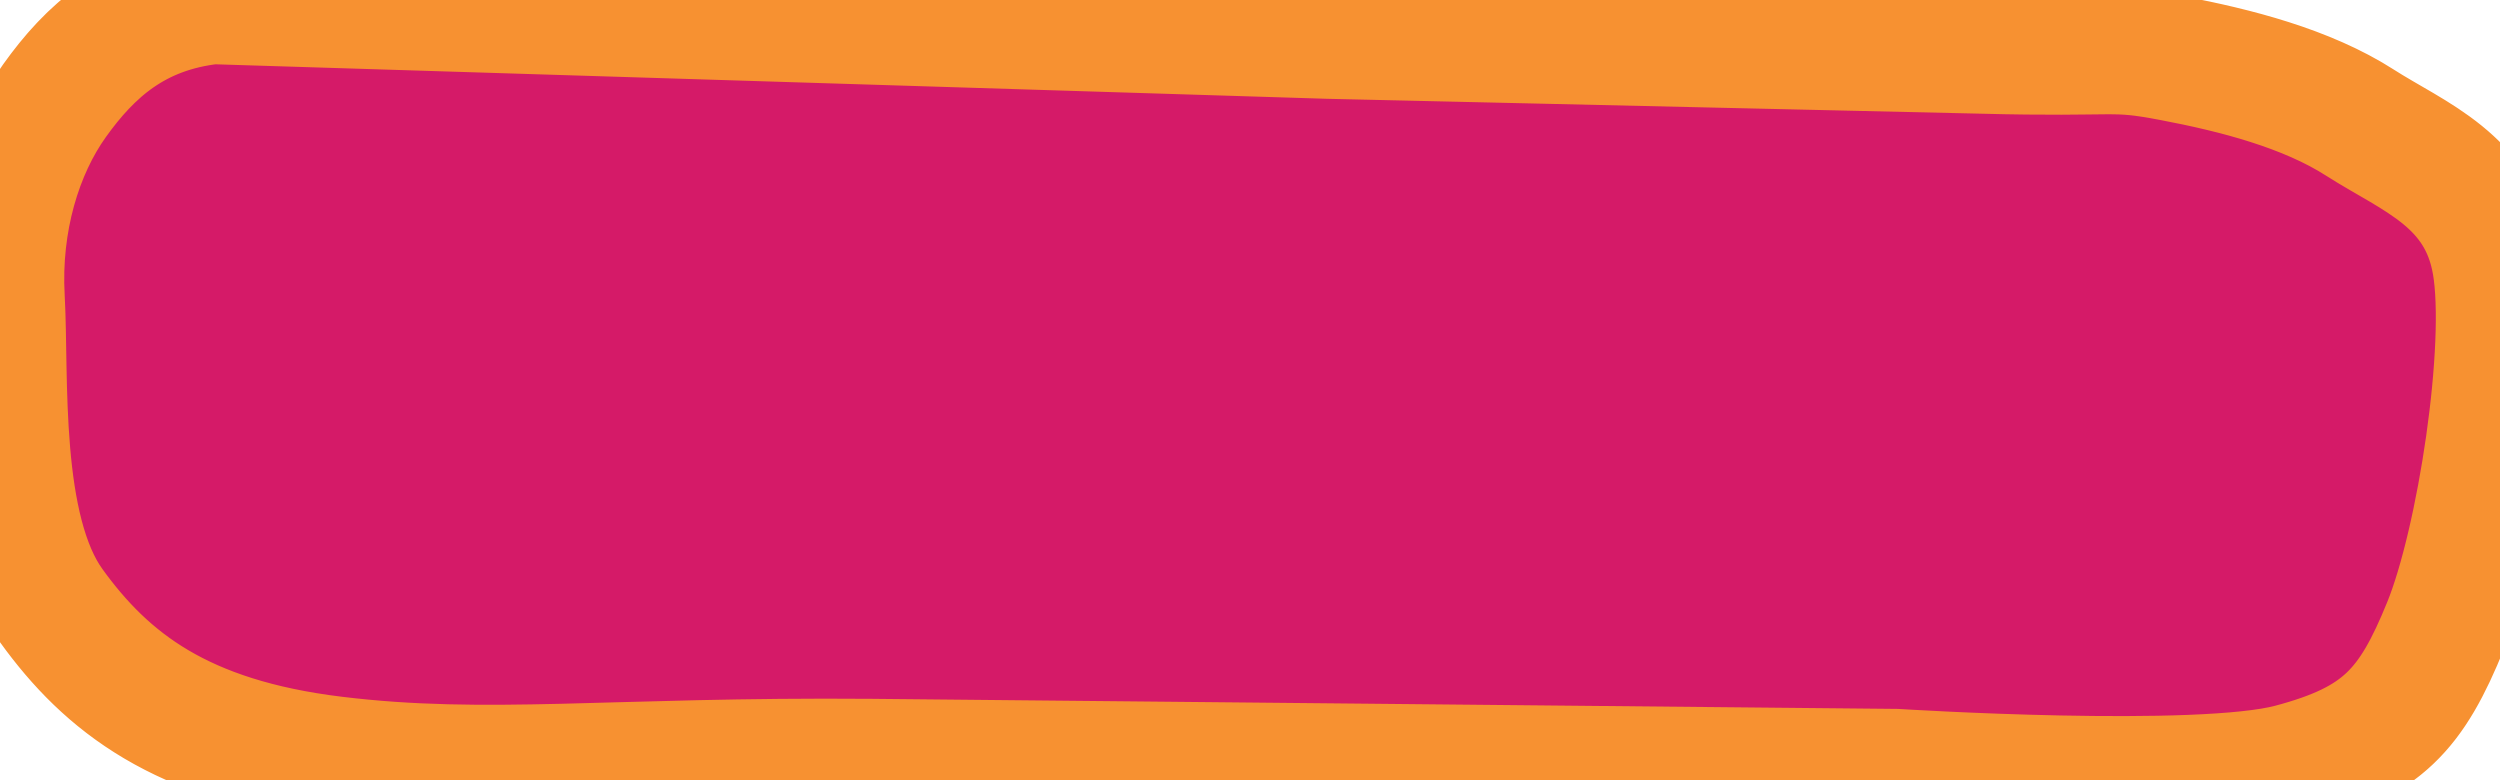 <svg xmlns="http://www.w3.org/2000/svg" viewBox="0 0 298 93" preserveAspectRatio="none">
<defs>
<style>
.cls-1{fill:#D51A68;stroke:#F79131;}

  .cls-1 {
  stroke-dasharray:2000;
  stroke-dashoffset:0;
  -webkit-animation: dash 1s ease-in reverse;
  -o-animation: dash 1s ease-in reverse;
  -moz-animation: dash 1s ease-in reverse;
  animation: dash 1s ease-in reverse;
  transform:scaleX(.53)scaleY(.85)translateX(10px)translateY(8px);

}


@-webkit-keyframes dash {
  from {
    stroke-dashoffset:2000;
  }
  to {
    stroke-dashoffset:0;
  }
}
</style>
</defs>
<title>BrandingClicked</title>
<g id="Layer_2" data-name="Layer 2">
<path class="cls-1" d="M25.34.15,158.43,4.28l77.73,1.77c16.75.44,15.25-.54,22.77.89s16,3.59,22.38,7.68,14.39,6.84,16.1,16.83-1.83,33.12-5.89,43.11S284,88.49,273.07,91.39,226,92,226,92L103.86,90.8c-31-.25-45.74,1.92-64-.3S12.72,81.35,6.11,72.2.74,44.78.22,35.58,2.31,17.86,6.5,12,16.05,1.18,25.34.15Z" stroke-width="15"/>
</g>
</svg>
